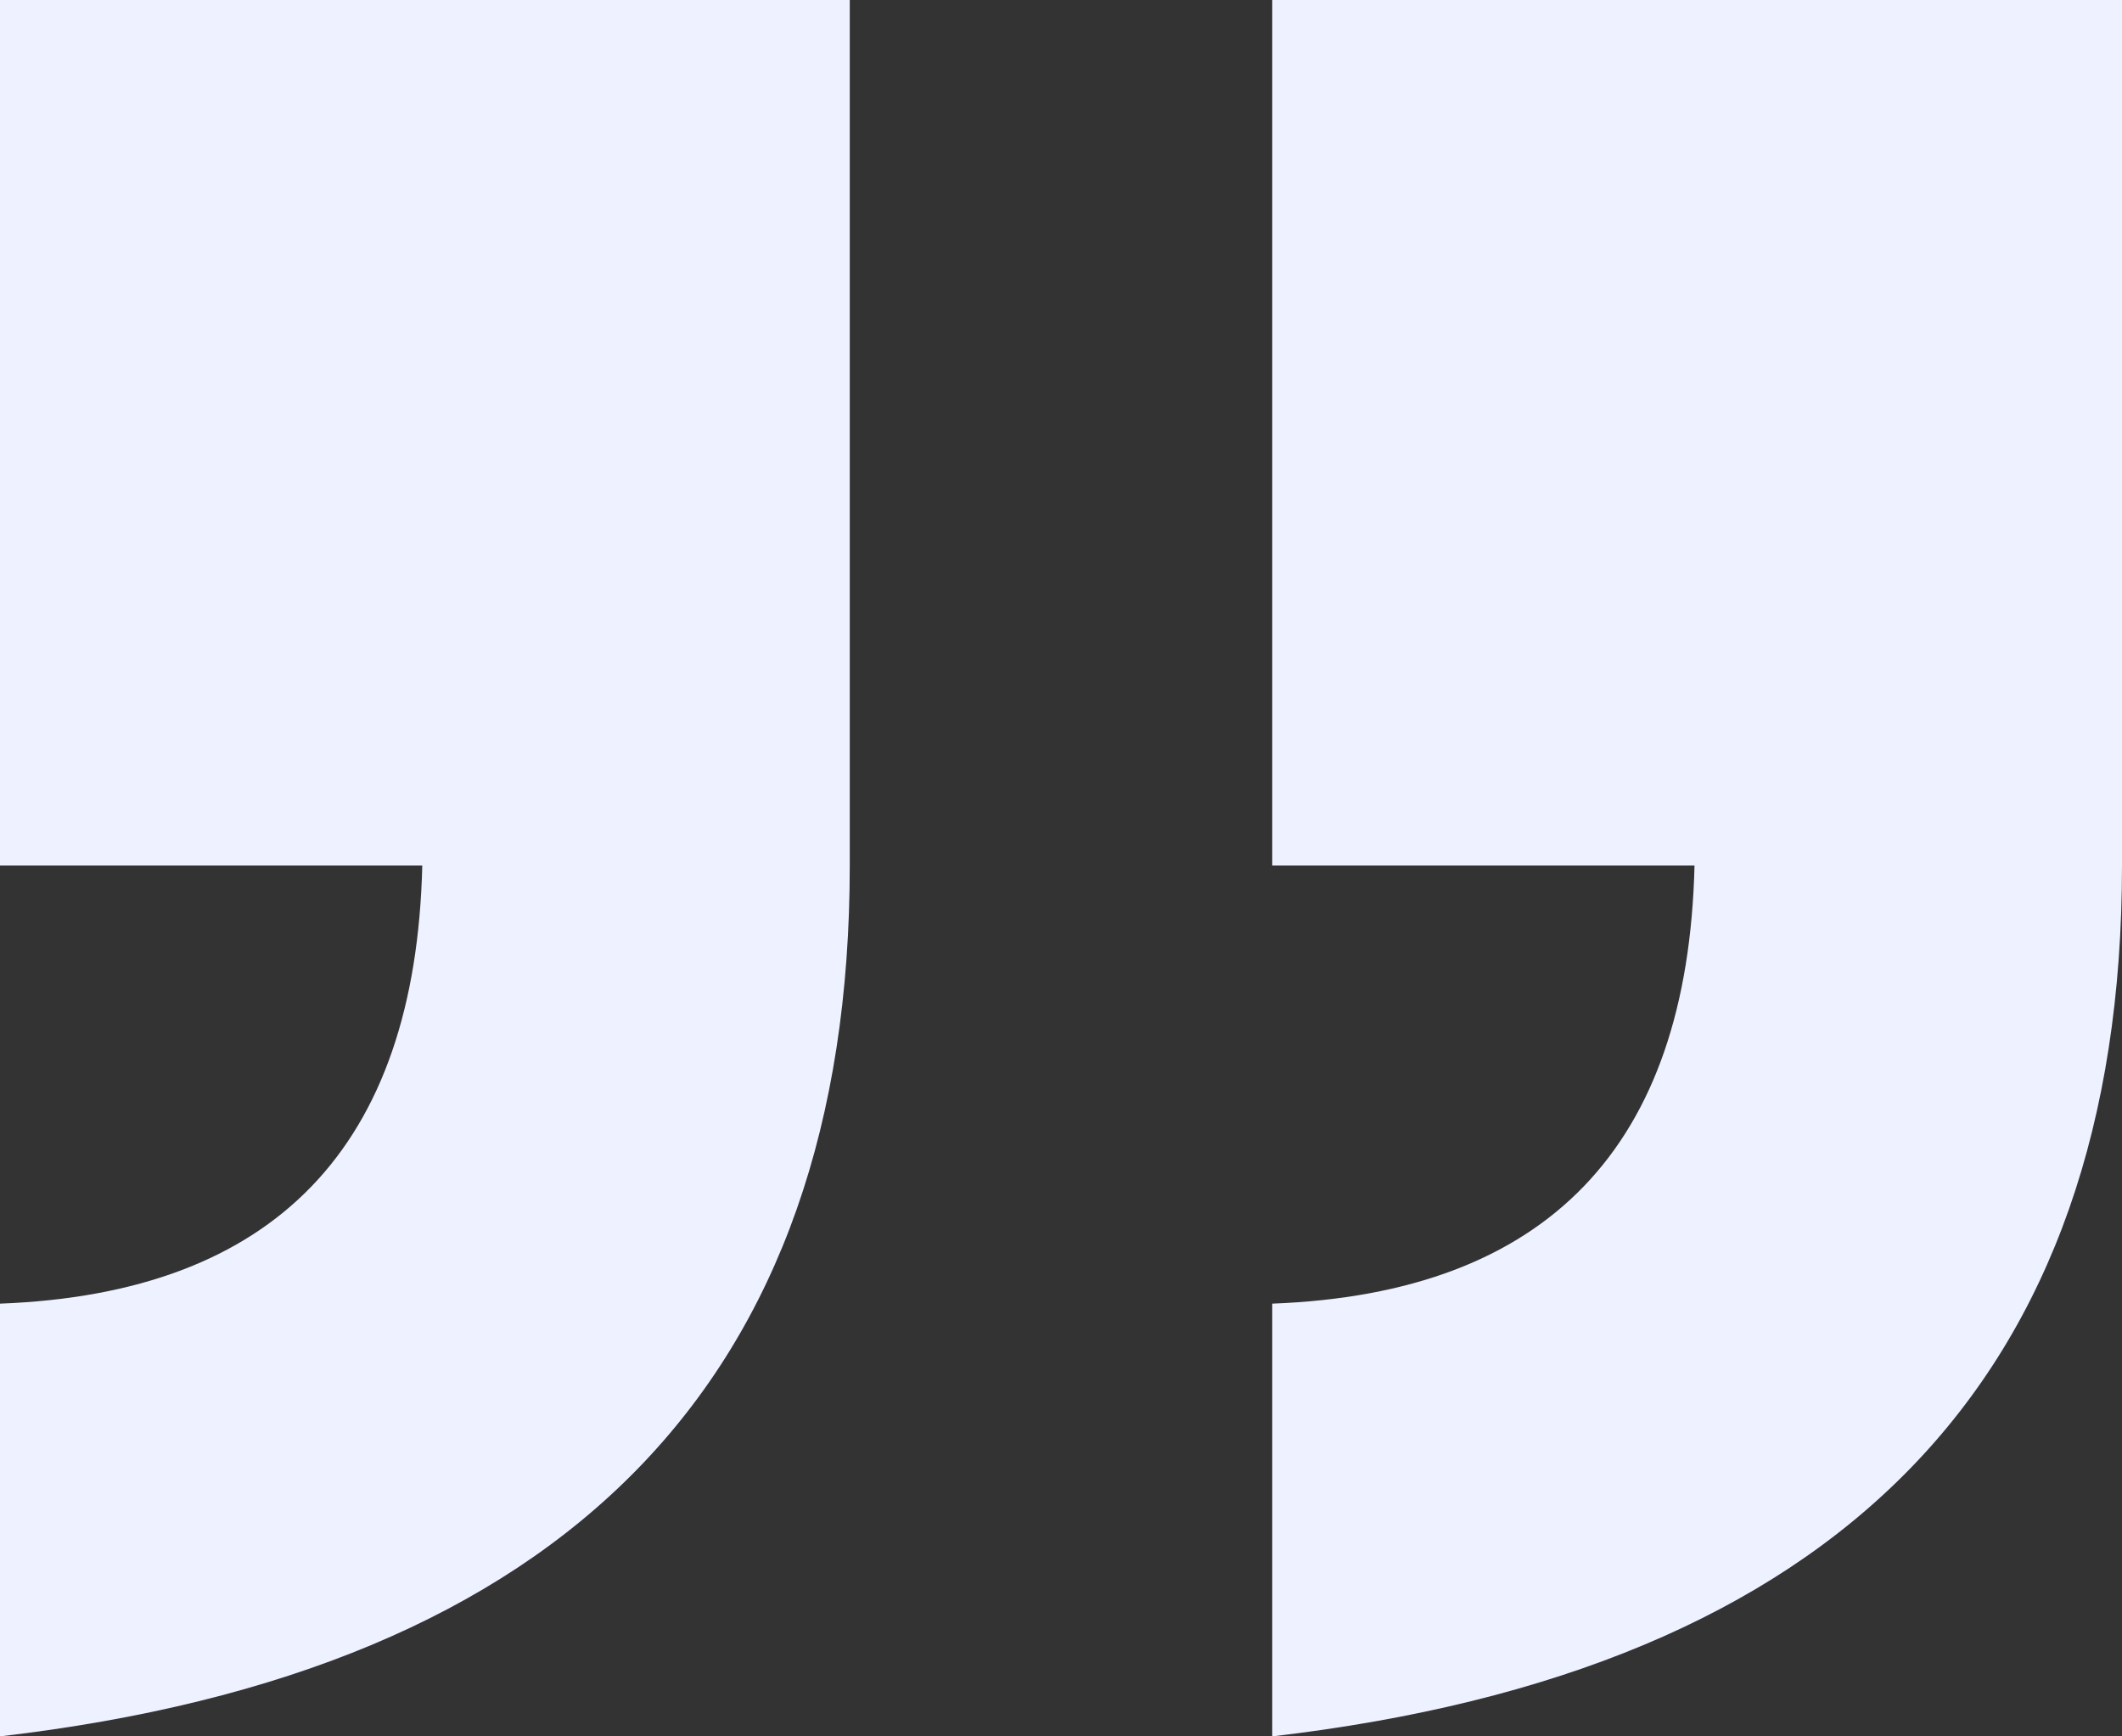 <svg xmlns="http://www.w3.org/2000/svg" width="11" height="9" viewBox="0 0 11 9" fill="none">
    <rect x="0" y="0" width="11" height="9" fill="#333333" stroke="none"/>
    <path
        d="M6.595 0H11V4.486C11 7.153 9.532 8.658 6.595 9V6.757C8.019 6.703 8.749 5.946 8.784 4.486H6.595V0ZM0 0H4.405V4.486C4.405 7.153 2.937 8.658 0 9V6.757C1.424 6.703 2.154 5.946 2.189 4.486H0V0Z"
        fill="#EEF1FF" />
</svg>